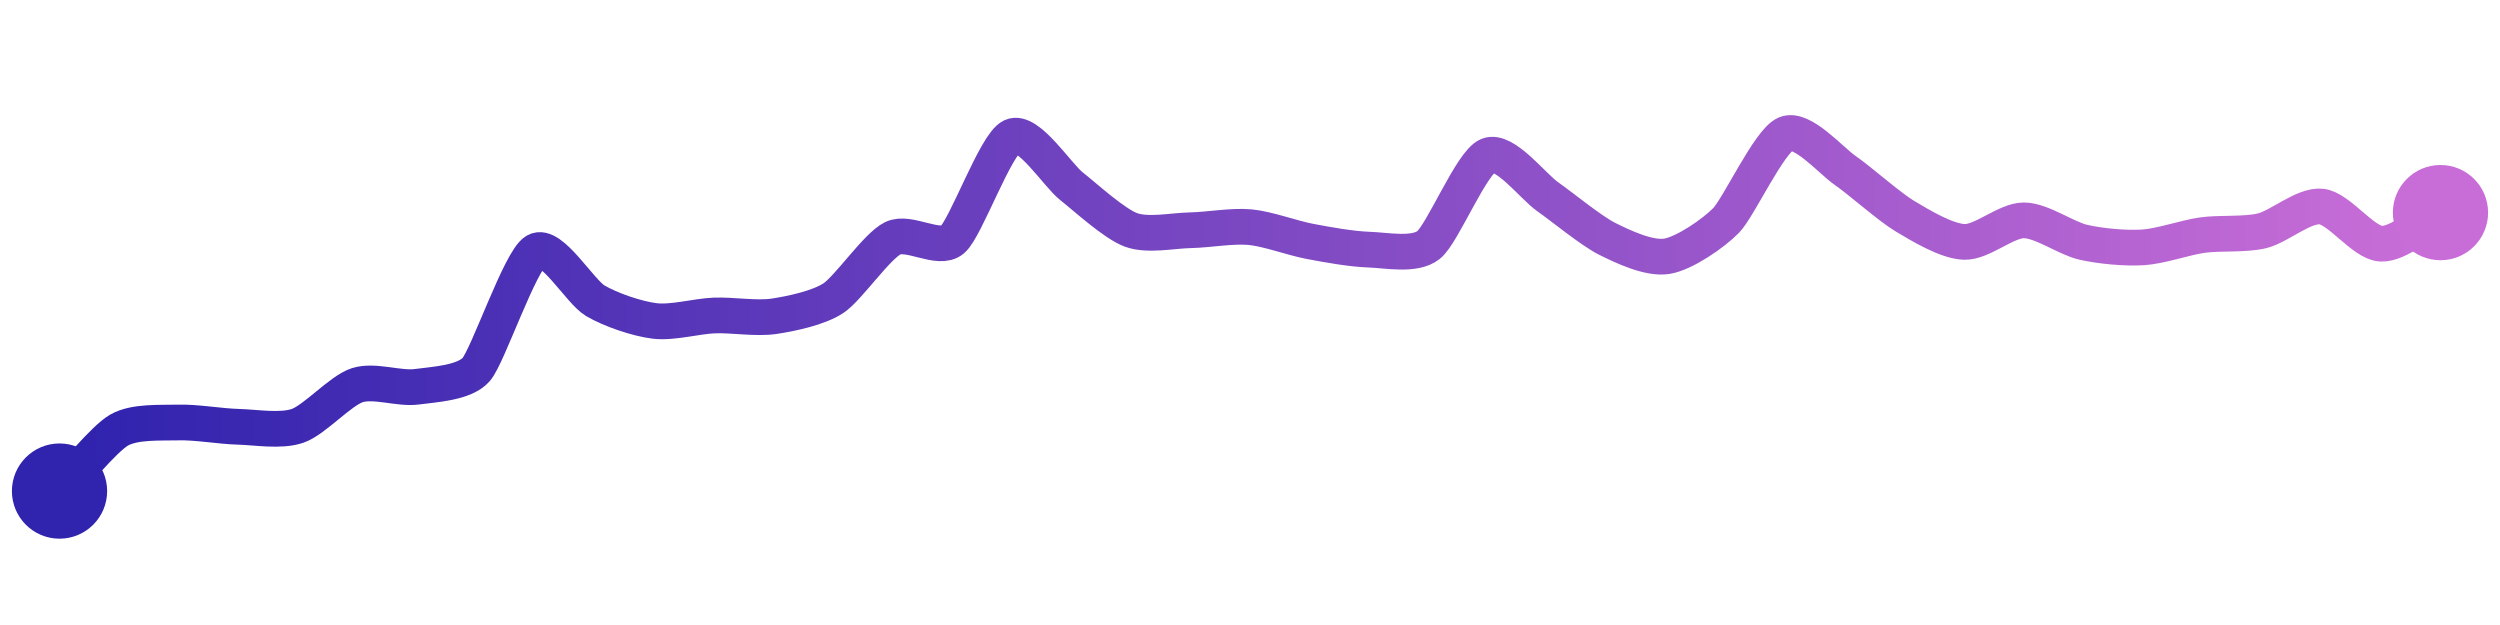 <svg width="200" height="50" viewBox="0 0 210 50" xmlns="http://www.w3.org/2000/svg">
    <defs>
        <linearGradient x1="0%" y1="0%" x2="100%" y2="0%" id="a">
            <stop stop-color="#3023AE" offset="0%"/>
            <stop stop-color="#C86DD7" offset="100%"/>
        </linearGradient>
    </defs>
    <path stroke="url(#a)"
          stroke-width="3"
          stroke-linejoin="round"
          stroke-linecap="round"
          d="M5 40 C 6.05 38.93, 8.7 35.63, 10 34.88 S 13.5 34.28, 15 34.24 S 18.5 34.56, 20 34.6 S 23.58 35.01, 25 34.52 S 28.57 31.58, 30 31.11 S 33.51 31.44, 35 31.24 S 39.01 30.92, 40 29.79 S 43.7 20.59, 45 19.84 S 48.71 23.25, 50 24.01 S 53.51 25.53, 55 25.71 S 58.5 25.31, 60 25.25 S 63.52 25.54, 65 25.32 S 68.75 24.62, 70 23.8 S 73.65 19.42, 75 18.76 S 78.86 19.86, 80 18.89 S 83.63 10.83, 85 10.21 S 88.82 13.46, 90 14.39 S 93.59 17.54, 95 18.06 S 98.5 18.12, 100 18.09 S 103.51 17.69, 105 17.83 S 108.53 18.74, 110 19.02 S 113.5 19.67, 115 19.72 S 118.82 20.26, 120 19.33 S 123.61 12.37, 125 11.81 S 128.77 14.41, 130 15.27 S 133.66 18.14, 135 18.81 S 138.52 20.51, 140 20.28 S 143.95 18.34, 145 17.26 S 148.62 10.58, 150 10 S 153.77 12.22, 155 13.07 S 158.71 16.13, 160 16.9 S 163.5 19.02, 165 19.07 S 168.5 17.26, 170 17.26 S 173.54 18.77, 175 19.1 S 178.5 19.62, 180 19.53 S 183.51 18.71, 185 18.5 S 188.54 18.49, 190 18.14 S 193.51 15.94, 195 16.1 S 198.5 19.14, 200 19.22 S 203.67 17.3, 205 16.61"
          fill="none"/>
    <circle r="4" cx="5" cy="40" fill="#3023AE"/>
    <circle r="4" cx="205" cy="16.61" fill="#C86DD7"/>      
</svg>